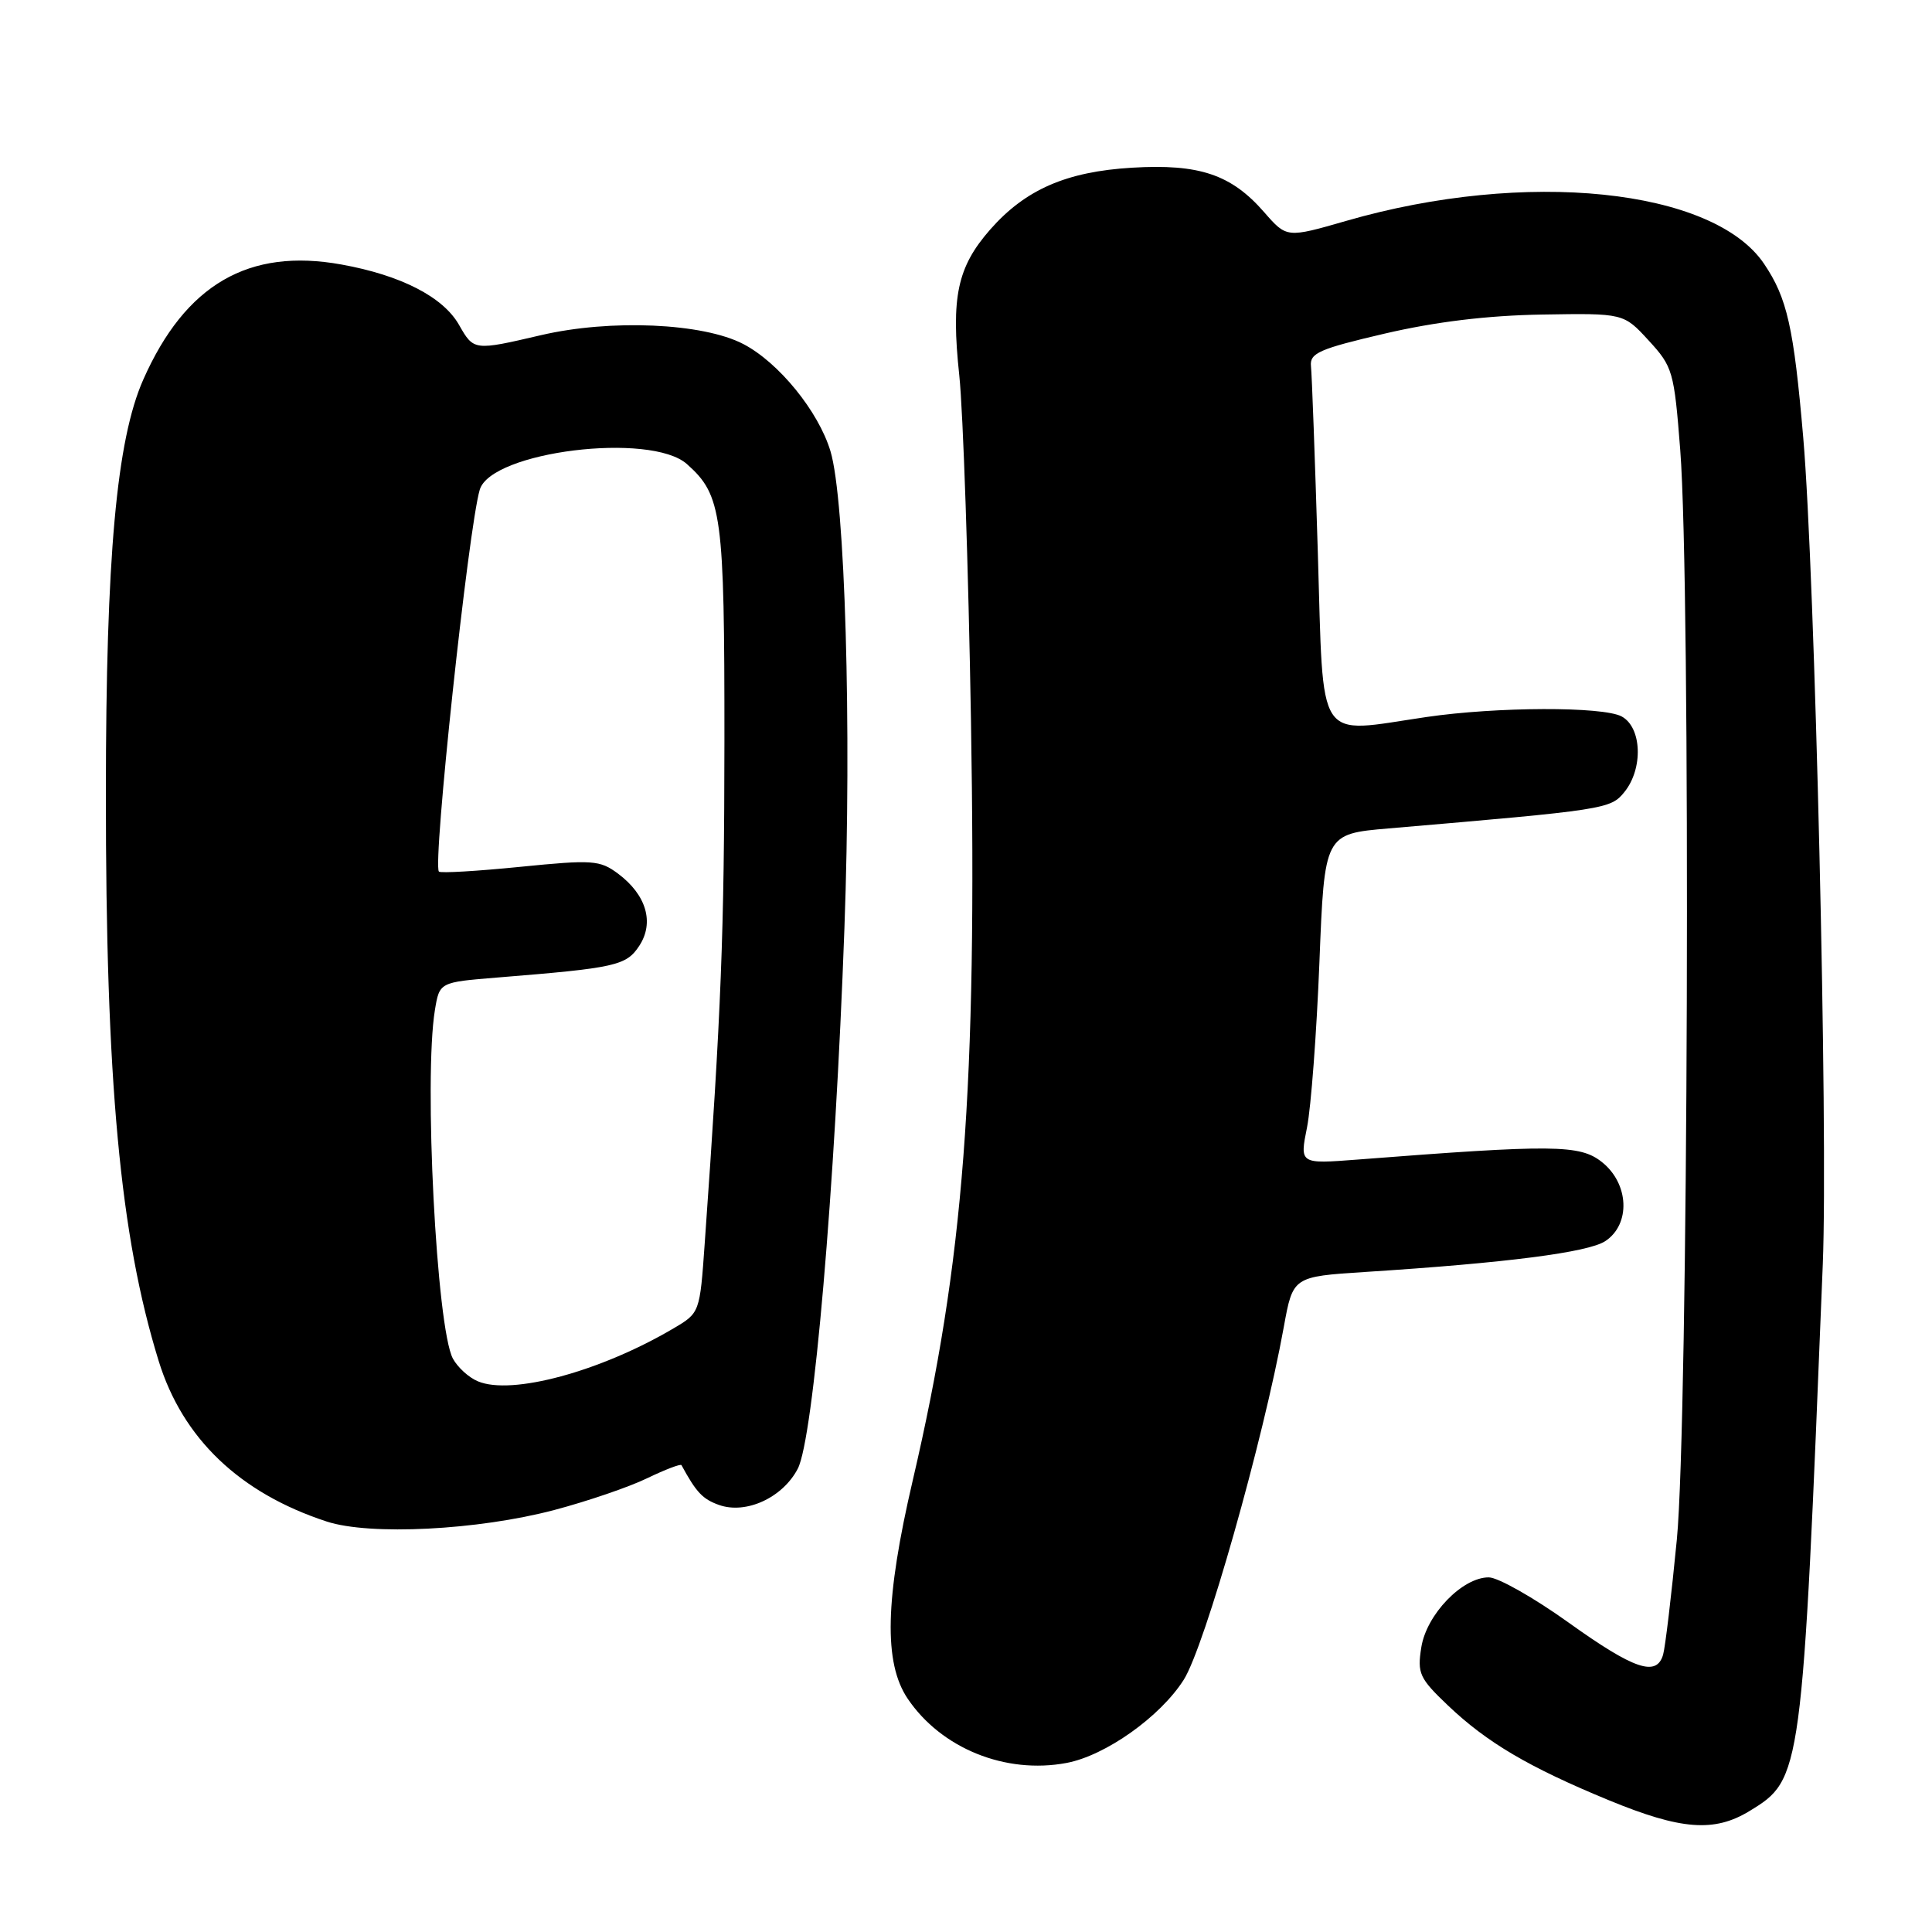 <?xml version="1.0" encoding="UTF-8" standalone="no"?>
<!DOCTYPE svg PUBLIC "-//W3C//DTD SVG 1.1//EN" "http://www.w3.org/Graphics/SVG/1.1/DTD/svg11.dtd" >
<svg xmlns="http://www.w3.org/2000/svg" xmlns:xlink="http://www.w3.org/1999/xlink" version="1.1" viewBox="0 0 256 256">
 <g >
 <path fill="currentColor"
d=" M 231.82 239.97 C 238.77 235.73 238.80 235.47 241.53 167.50 C 242.24 149.89 240.49 76.05 238.94 58.00 C 237.68 43.36 236.81 39.49 233.75 34.96 C 227.02 24.97 202.13 22.41 178.41 29.26 C 170.50 31.54 170.50 31.54 167.52 28.13 C 163.16 23.12 158.92 21.69 150.01 22.22 C 141.30 22.74 135.87 25.11 131.21 30.41 C 126.84 35.39 126.00 39.36 127.11 49.74 C 127.62 54.56 128.32 75.17 128.66 95.54 C 129.47 144.38 127.73 167.05 120.95 196.13 C 117.27 211.89 117.07 220.33 120.27 225.08 C 124.72 231.67 133.23 235.12 141.32 233.60 C 146.48 232.63 153.74 227.48 156.85 222.58 C 159.64 218.18 167.39 190.84 170.11 175.83 C 171.32 169.16 171.32 169.16 180.91 168.54 C 199.65 167.34 210.42 165.95 212.70 164.46 C 216.10 162.23 215.87 156.83 212.25 153.97 C 209.34 151.66 205.86 151.63 179.86 153.65 C 172.21 154.24 172.21 154.24 173.19 149.37 C 173.72 146.69 174.46 136.85 174.83 127.50 C 175.50 110.50 175.50 110.50 184.00 109.77 C 212.78 107.31 213.41 107.21 215.24 104.95 C 217.76 101.84 217.56 96.37 214.87 94.93 C 212.38 93.60 198.33 93.64 189.00 95.01 C 174.20 97.18 175.41 99.01 174.62 73.25 C 174.24 60.74 173.83 49.61 173.71 48.52 C 173.53 46.79 174.79 46.23 183.50 44.20 C 190.20 42.64 197.07 41.80 204.32 41.68 C 215.14 41.50 215.14 41.50 218.46 45.12 C 221.65 48.59 221.83 49.20 222.64 59.62 C 224.05 77.66 223.70 188.43 222.19 204.00 C 221.47 211.43 220.65 218.29 220.37 219.25 C 219.51 222.23 216.54 221.22 207.86 215.01 C 203.26 211.71 198.49 209.01 197.27 209.01 C 193.77 209.00 189.02 213.92 188.33 218.28 C 187.78 221.74 188.08 222.38 191.86 225.98 C 197.03 230.90 202.58 234.17 213.18 238.54 C 222.75 242.48 227.15 242.82 231.82 239.97 Z  M 73.46 200.08 C 77.84 198.92 83.38 197.03 85.76 195.87 C 88.15 194.72 90.19 193.94 90.30 194.14 C 92.26 197.75 93.10 198.64 95.26 199.41 C 98.85 200.69 103.71 198.45 105.71 194.61 C 107.79 190.60 110.64 157.57 111.89 123.00 C 112.86 96.32 111.98 66.20 110.04 59.78 C 108.45 54.50 103.19 48.04 98.50 45.59 C 93.15 42.80 80.92 42.26 71.69 44.41 C 62.81 46.48 62.78 46.48 60.83 43.06 C 58.73 39.35 53.13 36.47 45.25 35.05 C 32.96 32.82 24.56 37.69 18.98 50.31 C 15.44 58.31 14.04 73.81 14.03 105.00 C 14.01 143.35 15.91 163.78 21.02 180.32 C 24.19 190.60 31.76 197.84 43.29 201.61 C 49.00 203.48 63.32 202.76 73.46 200.08 Z  M 63.32 183.03 C 62.11 182.53 60.63 181.17 60.01 180.02 C 57.84 175.97 56.14 142.86 57.63 133.82 C 58.24 130.15 58.24 130.15 65.87 129.53 C 81.60 128.26 82.98 127.96 84.71 125.32 C 86.73 122.24 85.64 118.56 81.89 115.76 C 79.48 113.97 78.54 113.90 68.93 114.86 C 63.23 115.43 58.38 115.72 58.16 115.49 C 57.29 114.63 62.07 69.92 63.57 64.89 C 65.08 59.82 86.22 57.21 91.03 61.50 C 95.67 65.63 96.00 68.11 95.99 98.22 C 95.97 123.68 95.58 133.78 93.38 164.73 C 92.73 173.96 92.73 173.96 89.24 176.02 C 79.56 181.73 67.79 184.92 63.32 183.03 Z "/>
</g>
</svg>